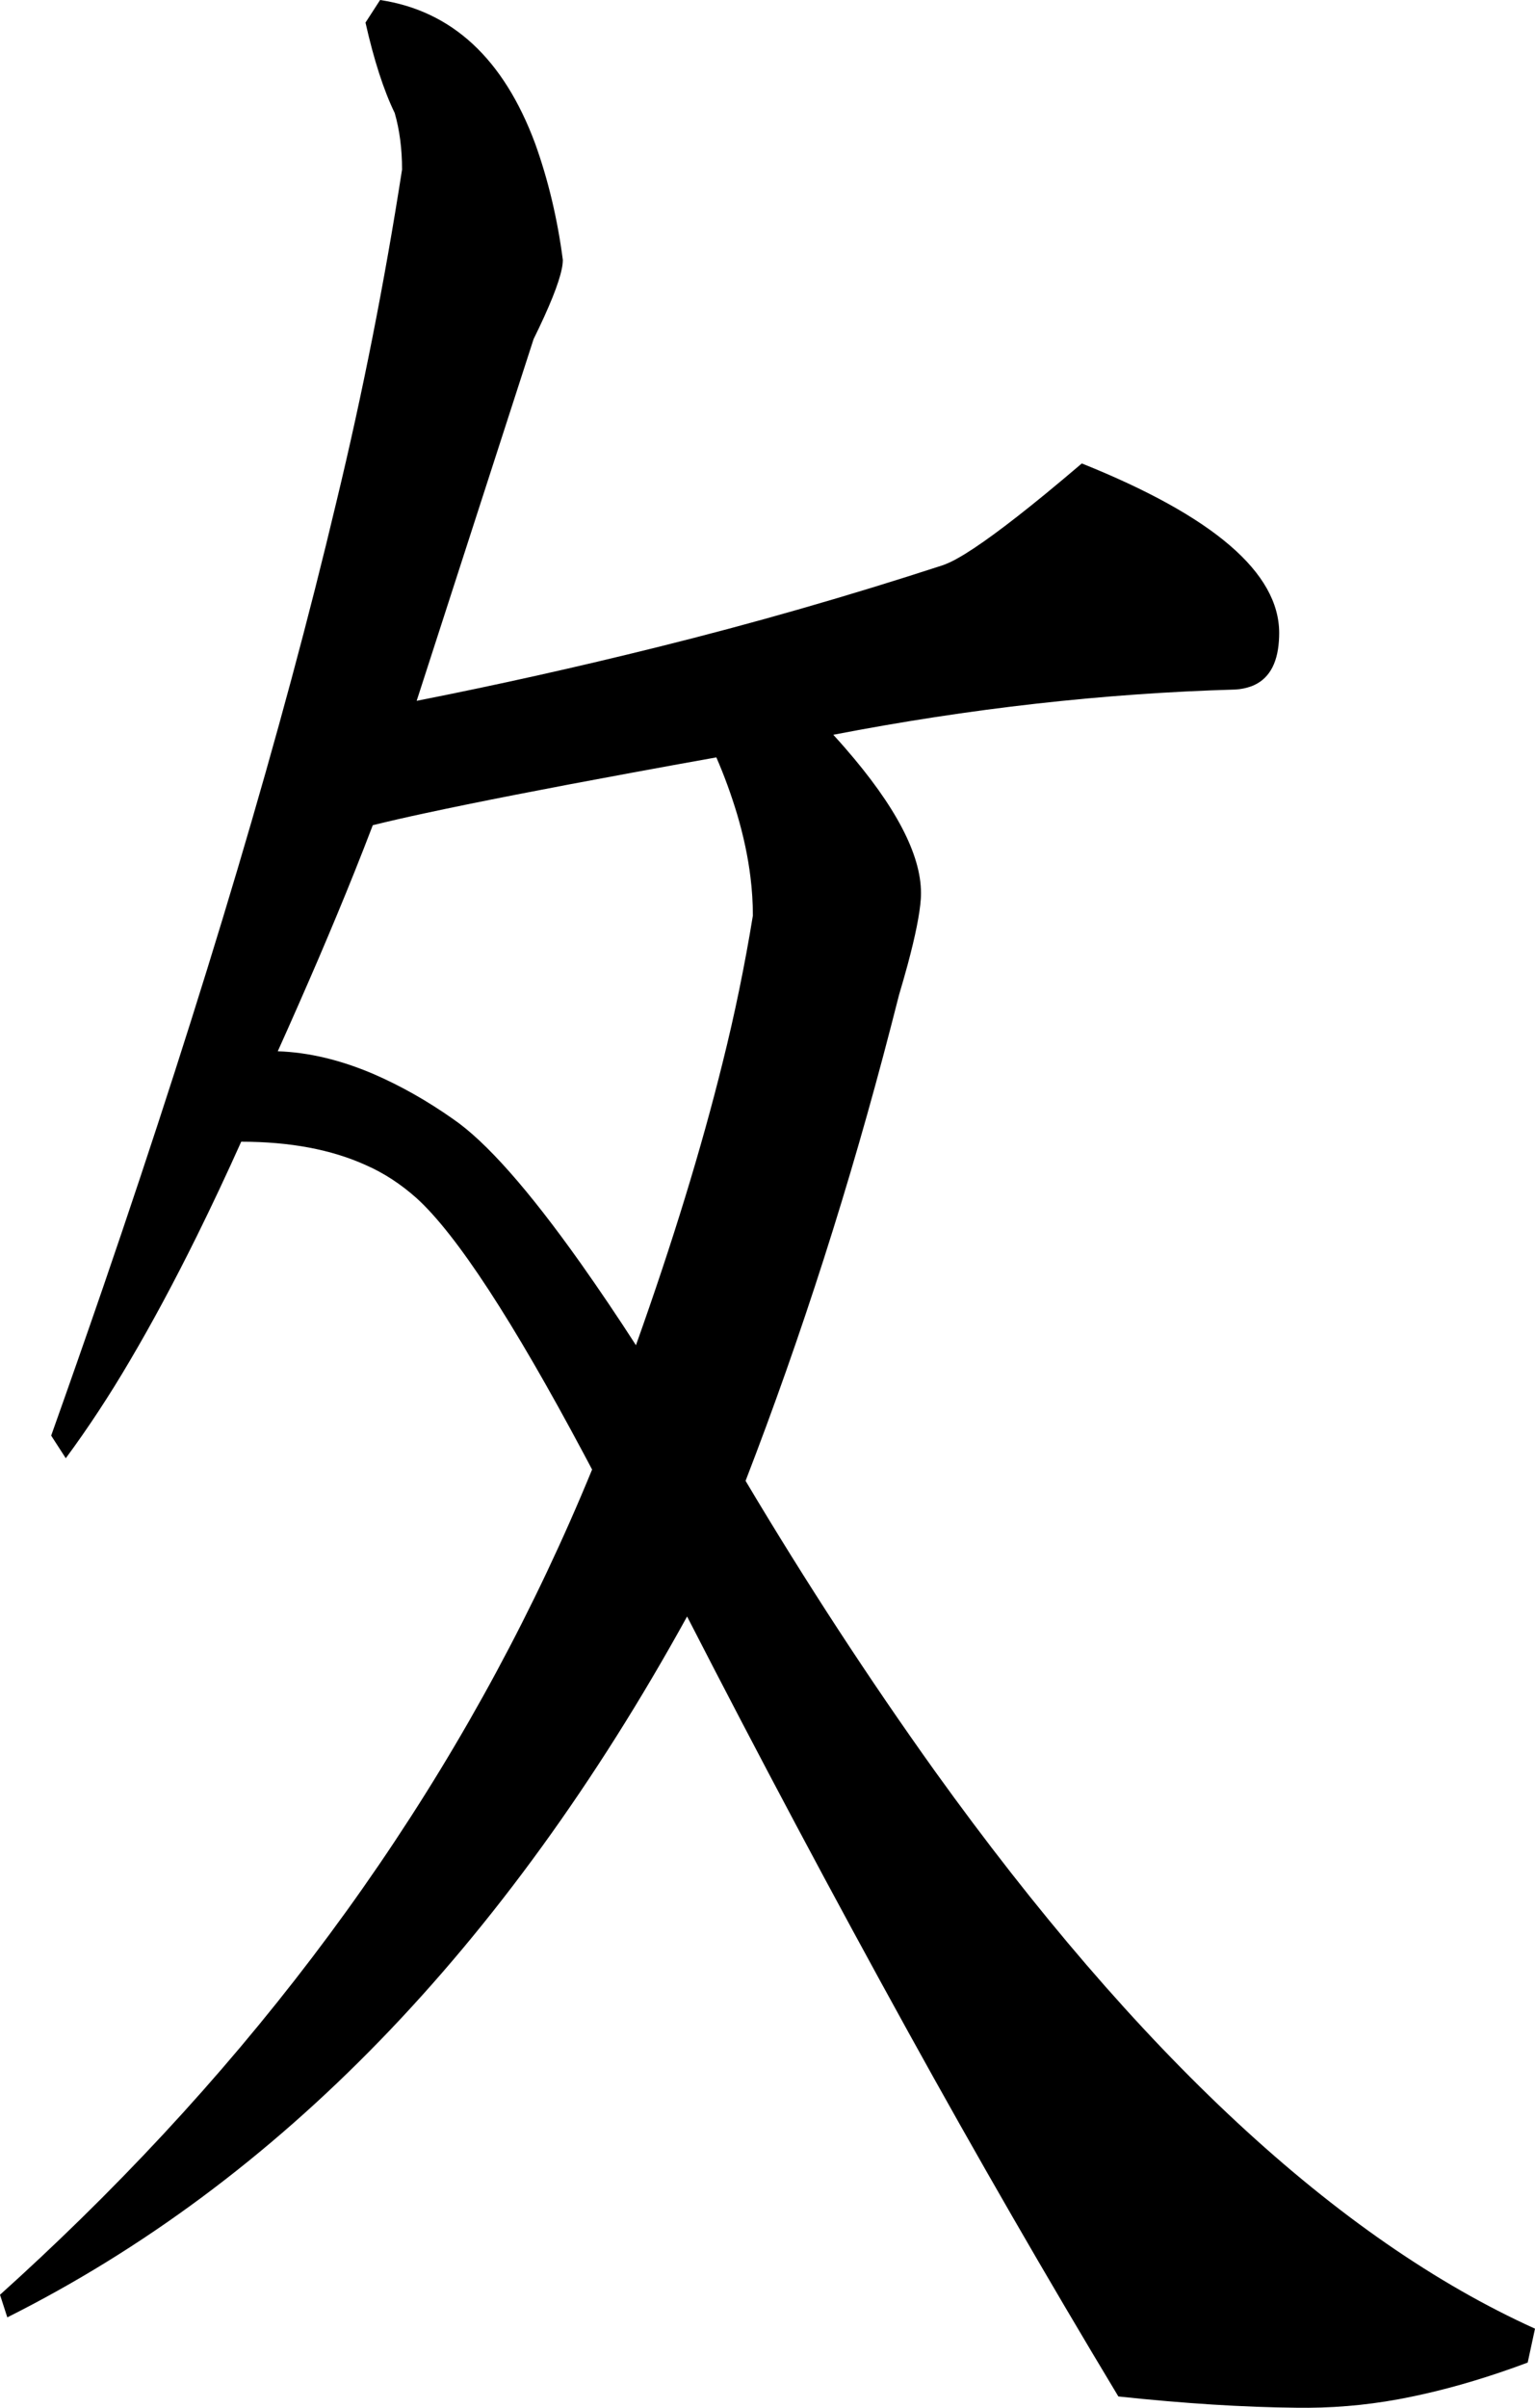 <?xml version="1.0" encoding="utf-8"?>
<svg xmlns="http://www.w3.org/2000/svg" viewBox="324.416 348.541 50.427 79.042" width="50.427px" height="79.042px">
  <path d="M 336.903 348.541 C 339.261 348.896 340.959 350.466 341.995 353.25 C 342.425 354.444 342.732 355.735 342.906 357.076 C 342.904 357.175 342.892 357.274 342.871 357.368 C 342.773 357.852 342.464 358.62 341.945 359.673 L 338.104 371.548 C 340.749 371.026 343.389 370.438 346.022 369.783 C 349.159 369.005 352.283 368.108 355.392 367.095 C 355.559 367.034 355.722 366.957 355.882 366.865 C 356.52 366.507 357.47 365.811 358.734 364.777 C 359.143 364.441 359.55 364.101 359.955 363.755 C 364.277 365.487 366.439 367.342 366.439 369.322 C 366.439 369.407 366.436 369.493 366.43 369.578 C 366.379 370.358 366.082 370.853 365.539 371.065 C 365.361 371.13 365.18 371.168 364.998 371.177 C 360.675 371.301 356.273 371.796 351.791 372.662 C 351.92 372.803 352.048 372.946 352.175 373.092 C 353.839 375.002 354.672 376.59 354.672 377.857 C 354.672 377.921 354.67 377.986 354.666 378.05 C 354.633 378.538 354.489 379.259 354.233 380.212 C 354.143 380.543 354.049 380.871 353.952 381.197 C 353.862 381.551 353.771 381.905 353.679 382.259 C 352.345 387.41 350.75 392.39 348.909 397.154 C 350.887 400.475 352.962 403.655 355.128 406.683 C 361.793 415.957 368.364 422.058 374.843 424.986 L 374.603 426.099 C 374.437 426.161 374.272 426.221 374.107 426.28 C 372.955 426.688 371.85 427.001 370.793 427.218 C 369.668 427.454 368.534 427.576 367.399 427.583 C 367.275 427.583 367.152 427.583 367.029 427.582 C 365.28 427.566 363.322 427.443 361.156 427.212 C 358.799 423.3 356.497 419.31 354.252 415.245 C 351.778 410.766 349.356 406.219 346.988 401.607 C 340.985 412.492 333.541 420.161 324.656 424.615 L 324.416 423.873 C 325.309 423.07 326.193 422.241 327.066 421.387 C 334.534 414.081 340.134 405.879 343.867 396.783 C 343.783 396.623 343.698 396.464 343.614 396.306 C 341.254 391.88 339.417 389.07 338.104 387.876 C 337.582 387.411 337.024 387.048 336.445 386.794 C 335.31 386.278 333.942 386.021 332.34 386.021 C 331.872 387.066 331.388 388.094 330.889 389.106 C 330.141 390.618 329.406 391.986 328.682 393.211 C 328.02 394.339 327.318 395.408 326.577 396.412 L 326.097 395.669 C 326.672 394.056 327.239 392.435 327.799 390.809 C 331.137 381.09 333.693 372.494 335.466 365.022 C 336.328 361.455 337.048 357.81 337.624 354.107 C 337.624 353.426 337.543 352.807 337.383 352.251 C 337.022 351.509 336.702 350.519 336.423 349.283 L 336.903 348.541 Z M 333.541 383.052 C 334.554 383.086 335.605 383.336 336.694 383.802 C 337.587 384.19 338.46 384.684 339.304 385.279 C 340.385 386.021 341.78 387.598 343.491 390.01 C 344.11 390.885 344.716 391.783 345.308 392.701 C 346.508 389.337 347.459 386.24 348.159 383.409 C 348.552 381.838 348.883 380.232 349.149 378.599 C 349.149 378.176 349.122 377.753 349.07 377.338 C 348.988 376.669 348.842 375.981 348.632 375.273 C 348.436 374.623 348.208 373.998 347.949 373.404 C 347.014 373.571 346.08 373.741 345.146 373.913 C 342.279 374.441 340.016 374.884 338.36 375.242 C 337.793 375.363 337.228 375.492 336.663 375.63 C 336.465 376.147 336.265 376.66 336.06 377.17 C 335.704 378.059 335.31 379.005 334.881 380.008 C 334.441 381.03 333.995 382.045 333.541 383.052 Z" id="path-55" vector-effect="non-scaling-stroke" style="" transform="matrix(1, 0, 0, 1, 0, -5.684341886080802e-14)"/>
</svg>